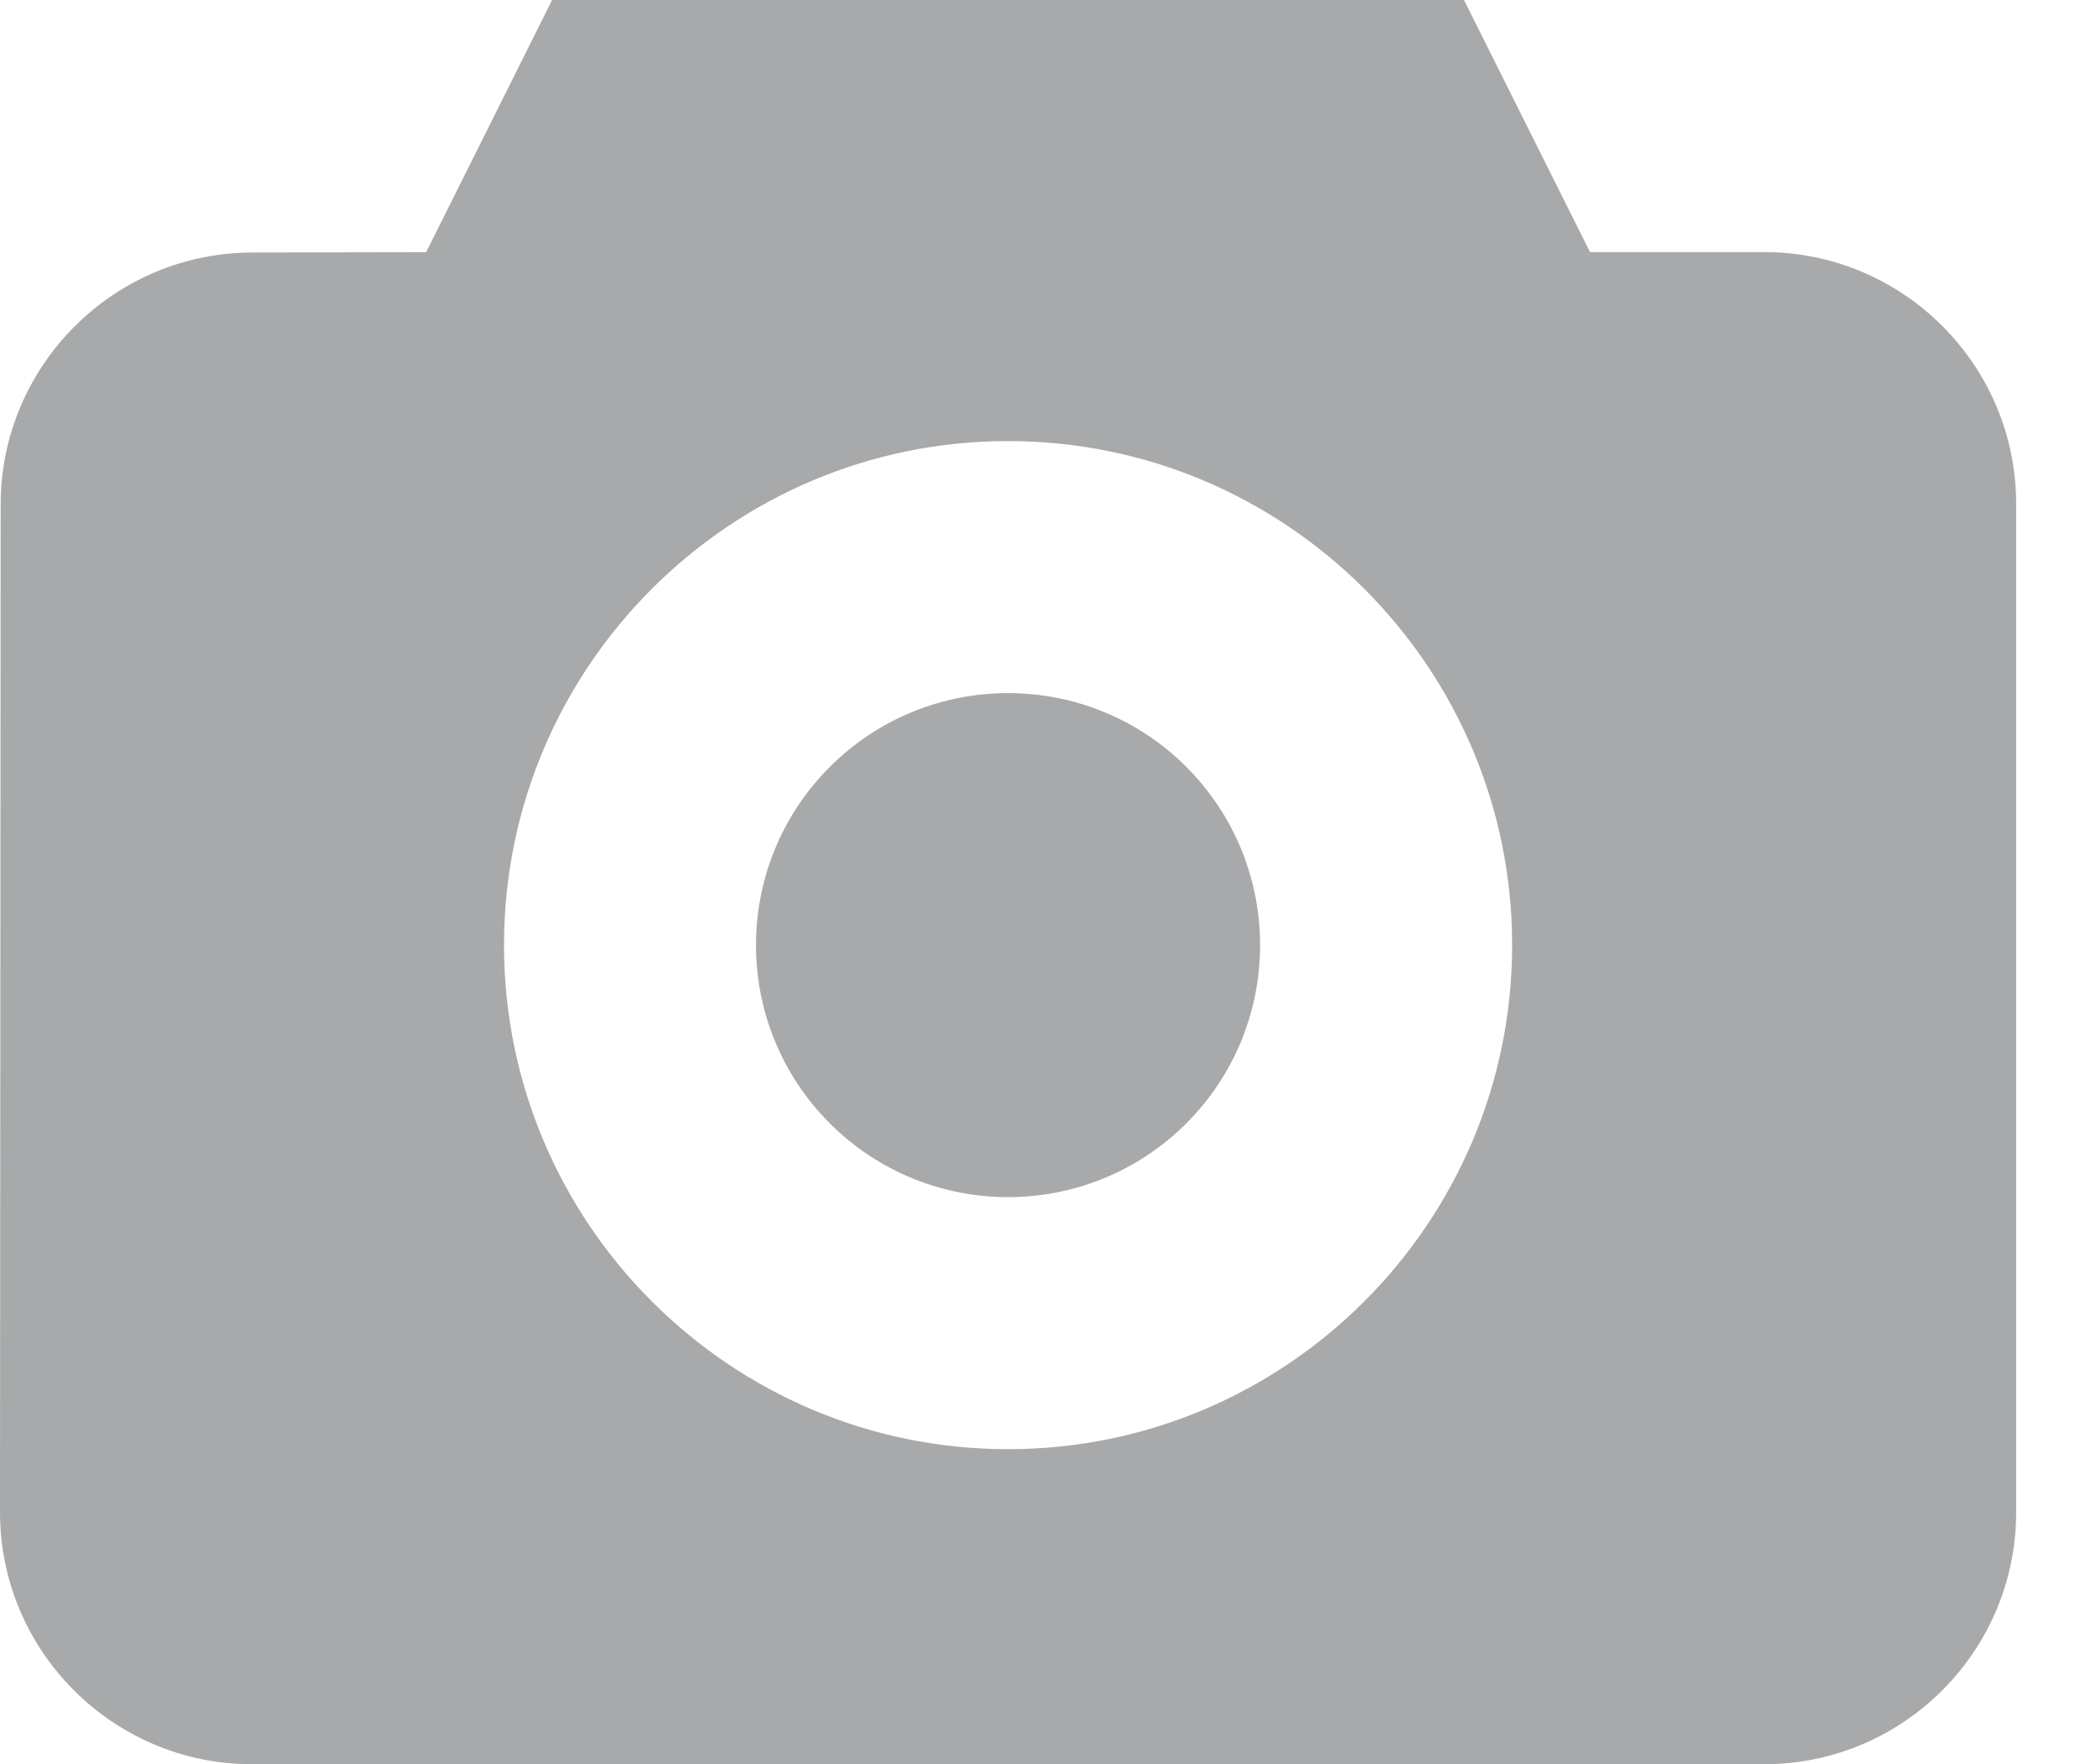 <svg width="19" height="16" viewBox="0 0 19 16" fill="none" xmlns="http://www.w3.org/2000/svg">
<path d="M10.759 6.955C11.651 7.848 11.651 9.295 10.759 10.188C9.866 11.08 8.419 11.08 7.526 10.188C6.633 9.295 6.633 7.848 7.526 6.955C8.419 6.063 9.866 6.063 10.759 6.955Z" fill="#A8A9AA"/>
<path d="M15.999 2.286H14.42L13.277 0H5.007L3.865 2.287L2.288 2.29C1.031 2.292 0.007 3.316 0.006 4.574L0 13.714C0 14.974 1.025 16 2.286 16H15.999C17.26 16 18.285 14.975 18.285 13.714V4.571C18.285 3.311 17.26 2.286 15.999 2.286ZM9.142 13.143C6.622 13.143 4.571 11.092 4.571 8.571C4.571 6.051 6.622 4 9.142 4C11.663 4 13.714 6.051 13.714 8.571C13.714 11.092 11.663 13.143 9.142 13.143Z" fill="#A8A9AA"/>
</svg>
